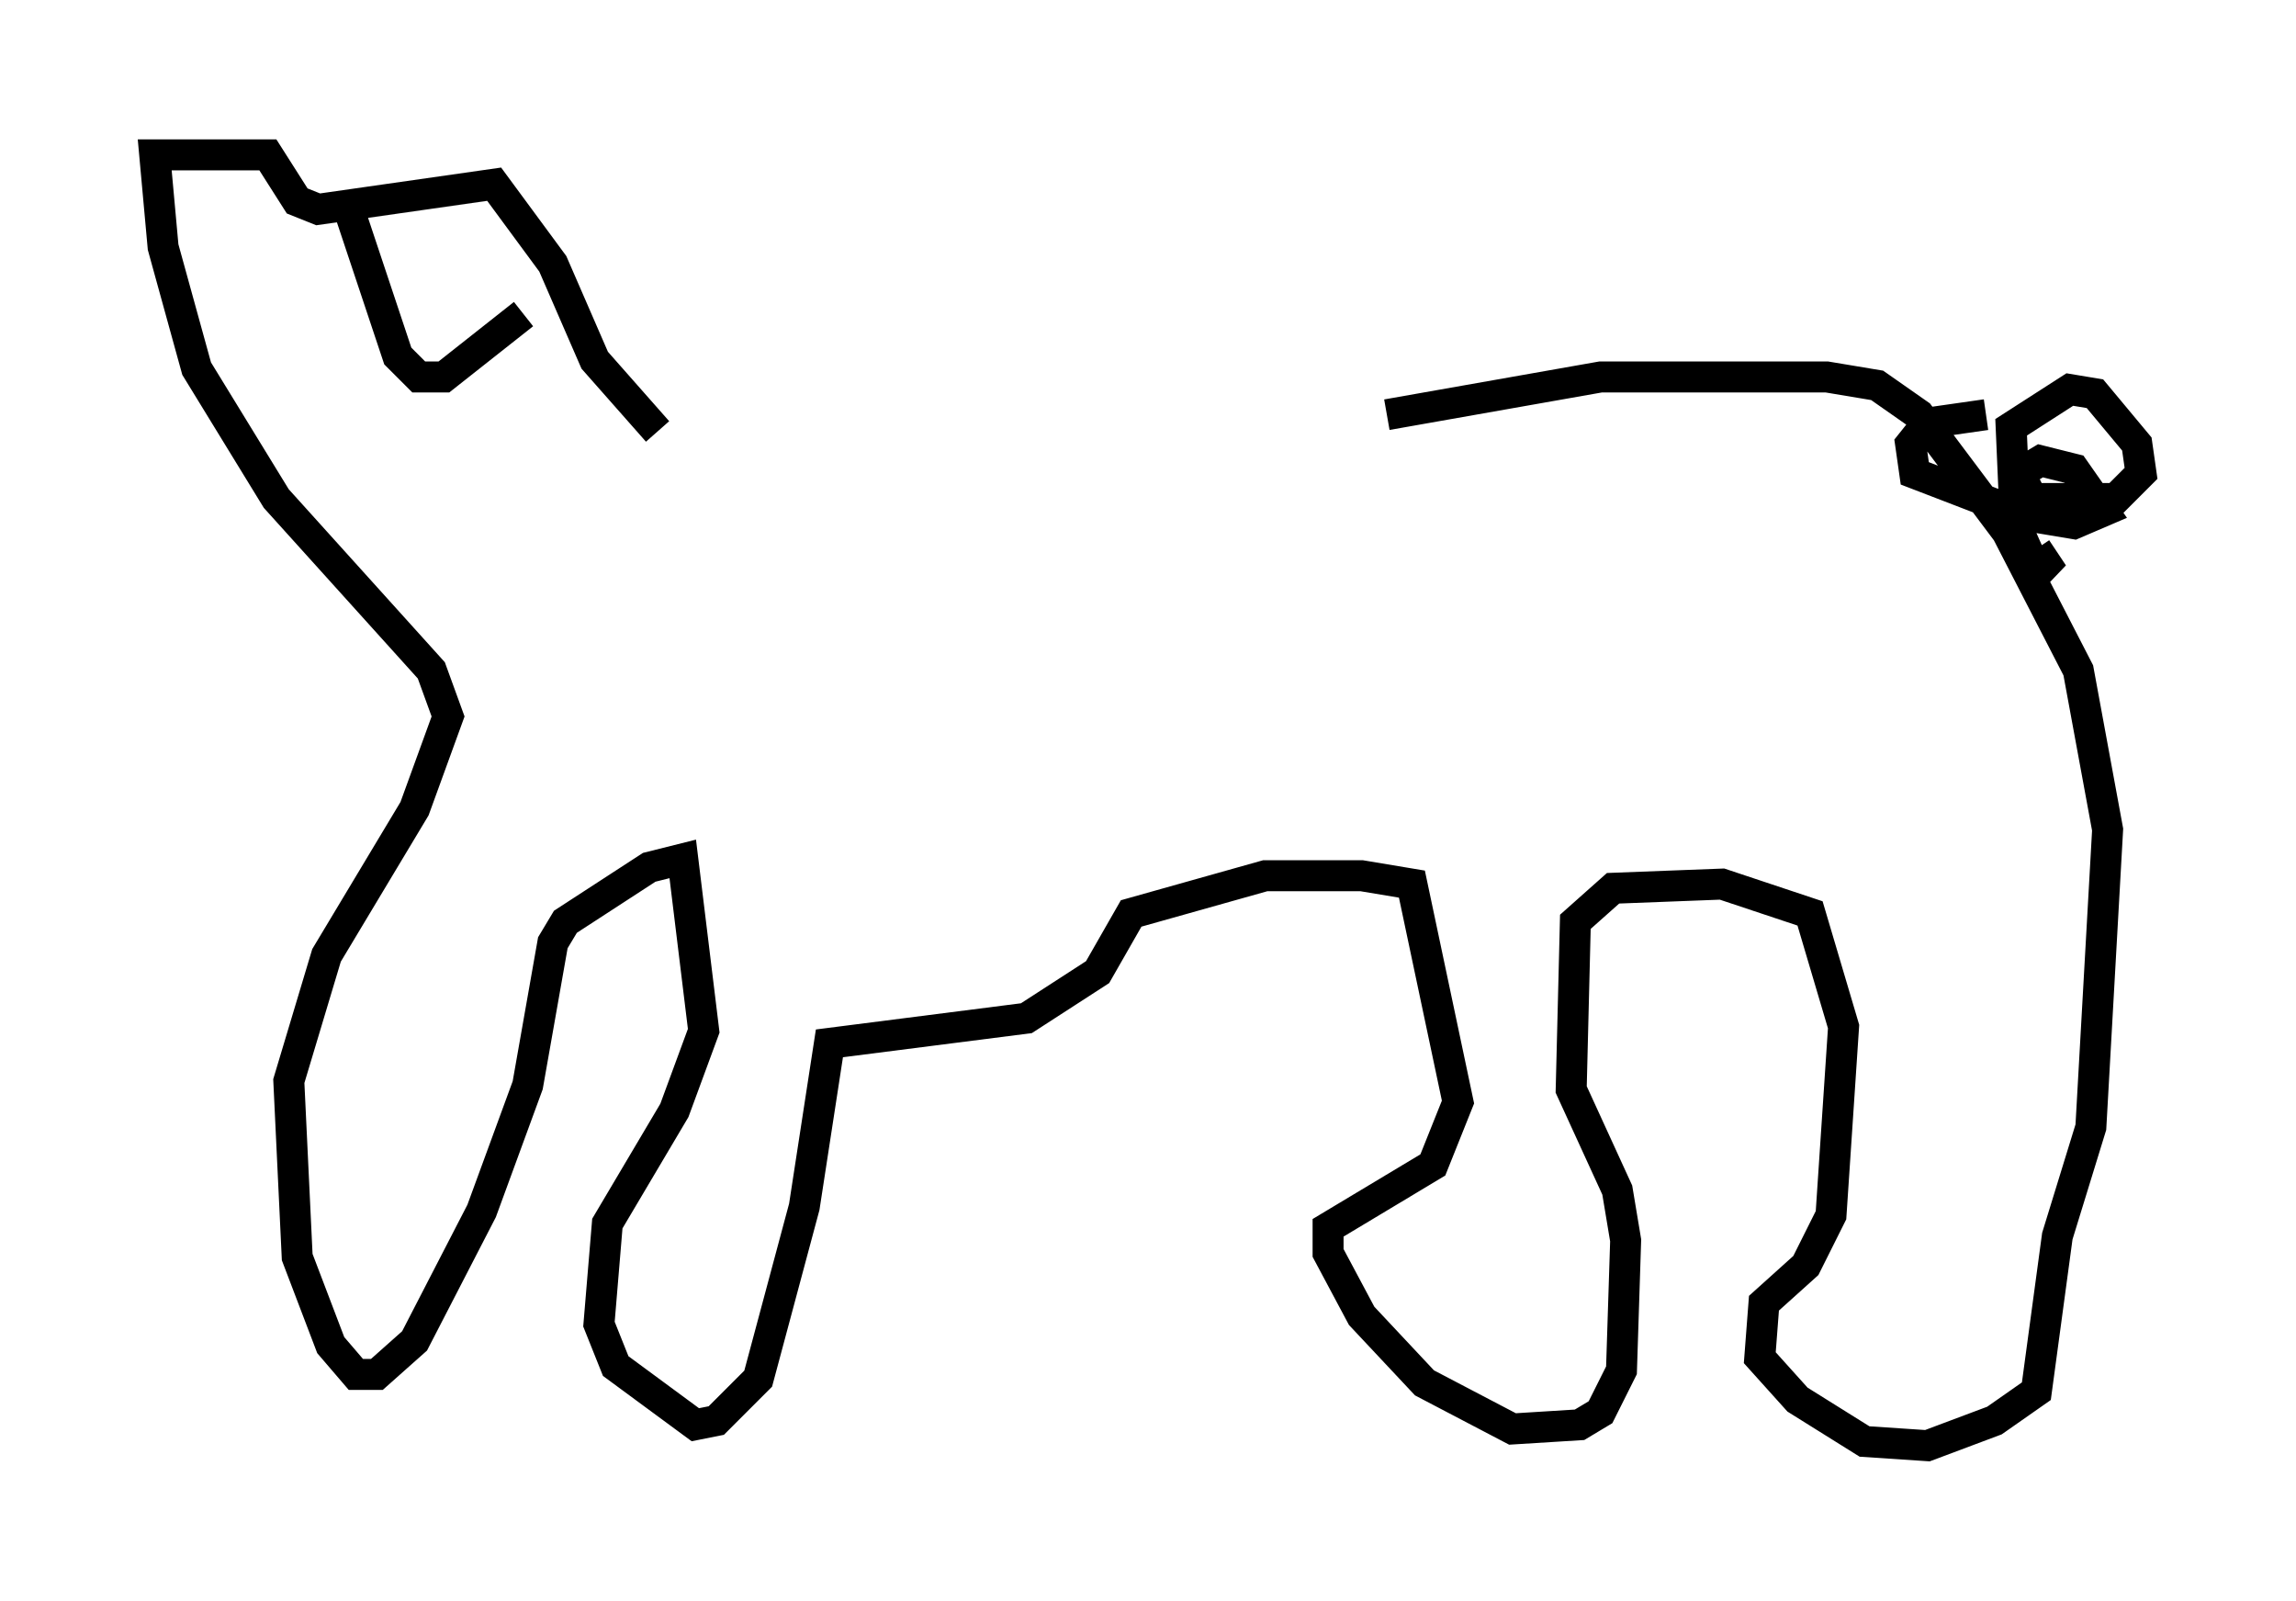 <?xml version="1.0" encoding="utf-8" ?>
<svg baseProfile="full" height="51.677" version="1.1" width="74.14" xmlns="http://www.w3.org/2000/svg" xmlns:ev="http://www.w3.org/2001/xml-events" xmlns:xlink="http://www.w3.org/1999/xlink"><defs /><rect fill="white" height="51.677" width="74.14" x="0" y="0" /><path d="M21.644, 13.66 m23.139, -0.271 l6.901, -1.218 7.307, 0.0 l1.624, 0.271 1.353, 0.947 l2.842, 3.789 2.3, 4.465 l0.947, 5.142 -0.541, 9.607 l-1.083, 3.518 -0.677, 5.007 l-1.353, 0.947 -2.165, 0.812 l-2.03, -0.135 -2.165, -1.353 l-1.218, -1.353 0.135, -1.759 l1.353, -1.218 0.812, -1.624 l0.406, -6.089 -1.083, -3.654 l-2.842, -0.947 -3.518, 0.135 l-1.218, 1.083 -0.135, 5.413 l1.488, 3.248 0.271, 1.624 l-0.135, 4.195 -0.677, 1.353 l-0.677, 0.406 -2.165, 0.135 l-2.842, -1.488 -2.03, -2.165 l-1.083, -2.03 0.0, -0.812 l3.383, -2.03 0.812, -2.03 l-1.488, -7.036 -1.624, -0.271 l-3.112, 0.0 -4.33, 1.218 l-1.083, 1.894 -2.3, 1.488 l-6.36, 0.812 -0.812, 5.277 l-1.488, 5.548 -1.353, 1.353 l-0.677, 0.135 -2.571, -1.894 l-0.541, -1.353 0.271, -3.248 l2.165, -3.654 0.947, -2.571 l-0.677, -5.548 -1.083, 0.271 l-2.706, 1.759 -0.406, 0.677 l-0.812, 4.601 -1.488, 4.059 l-2.165, 4.195 -1.218, 1.083 l-0.677, 0.0 -0.812, -0.947 l-1.083, -2.842 -0.271, -5.683 l1.218, -4.059 2.842, -4.736 l1.083, -2.977 -0.541, -1.488 l-5.007, -5.548 -2.571, -4.195 l-1.083, -3.924 -0.271, -2.977 l3.654, 0.0 0.947, 1.488 l0.677, 0.271 5.683, -0.812 l1.894, 2.571 1.353, 3.112 l2.03, 2.3 m-10.013, -7.307 l1.624, 4.871 0.677, 0.677 l0.812, 0.0 2.571, -2.03 m48.849, 7.578 l0.541, 0.812 -0.677, -0.406 l-0.541, -1.218 -0.135, -3.112 l1.894, -1.218 0.812, 0.135 l1.353, 1.624 0.135, 0.947 l-0.812, 0.812 -2.706, 0.0 l-0.406, -0.812 0.677, -0.406 l1.083, 0.271 0.947, 1.353 l-0.947, 0.406 -1.624, -0.271 l-3.518, -1.353 -0.135, -0.947 l0.541, -0.677 1.894, -0.271 " fill="none" stroke="black" stroke-width="1" /></svg>